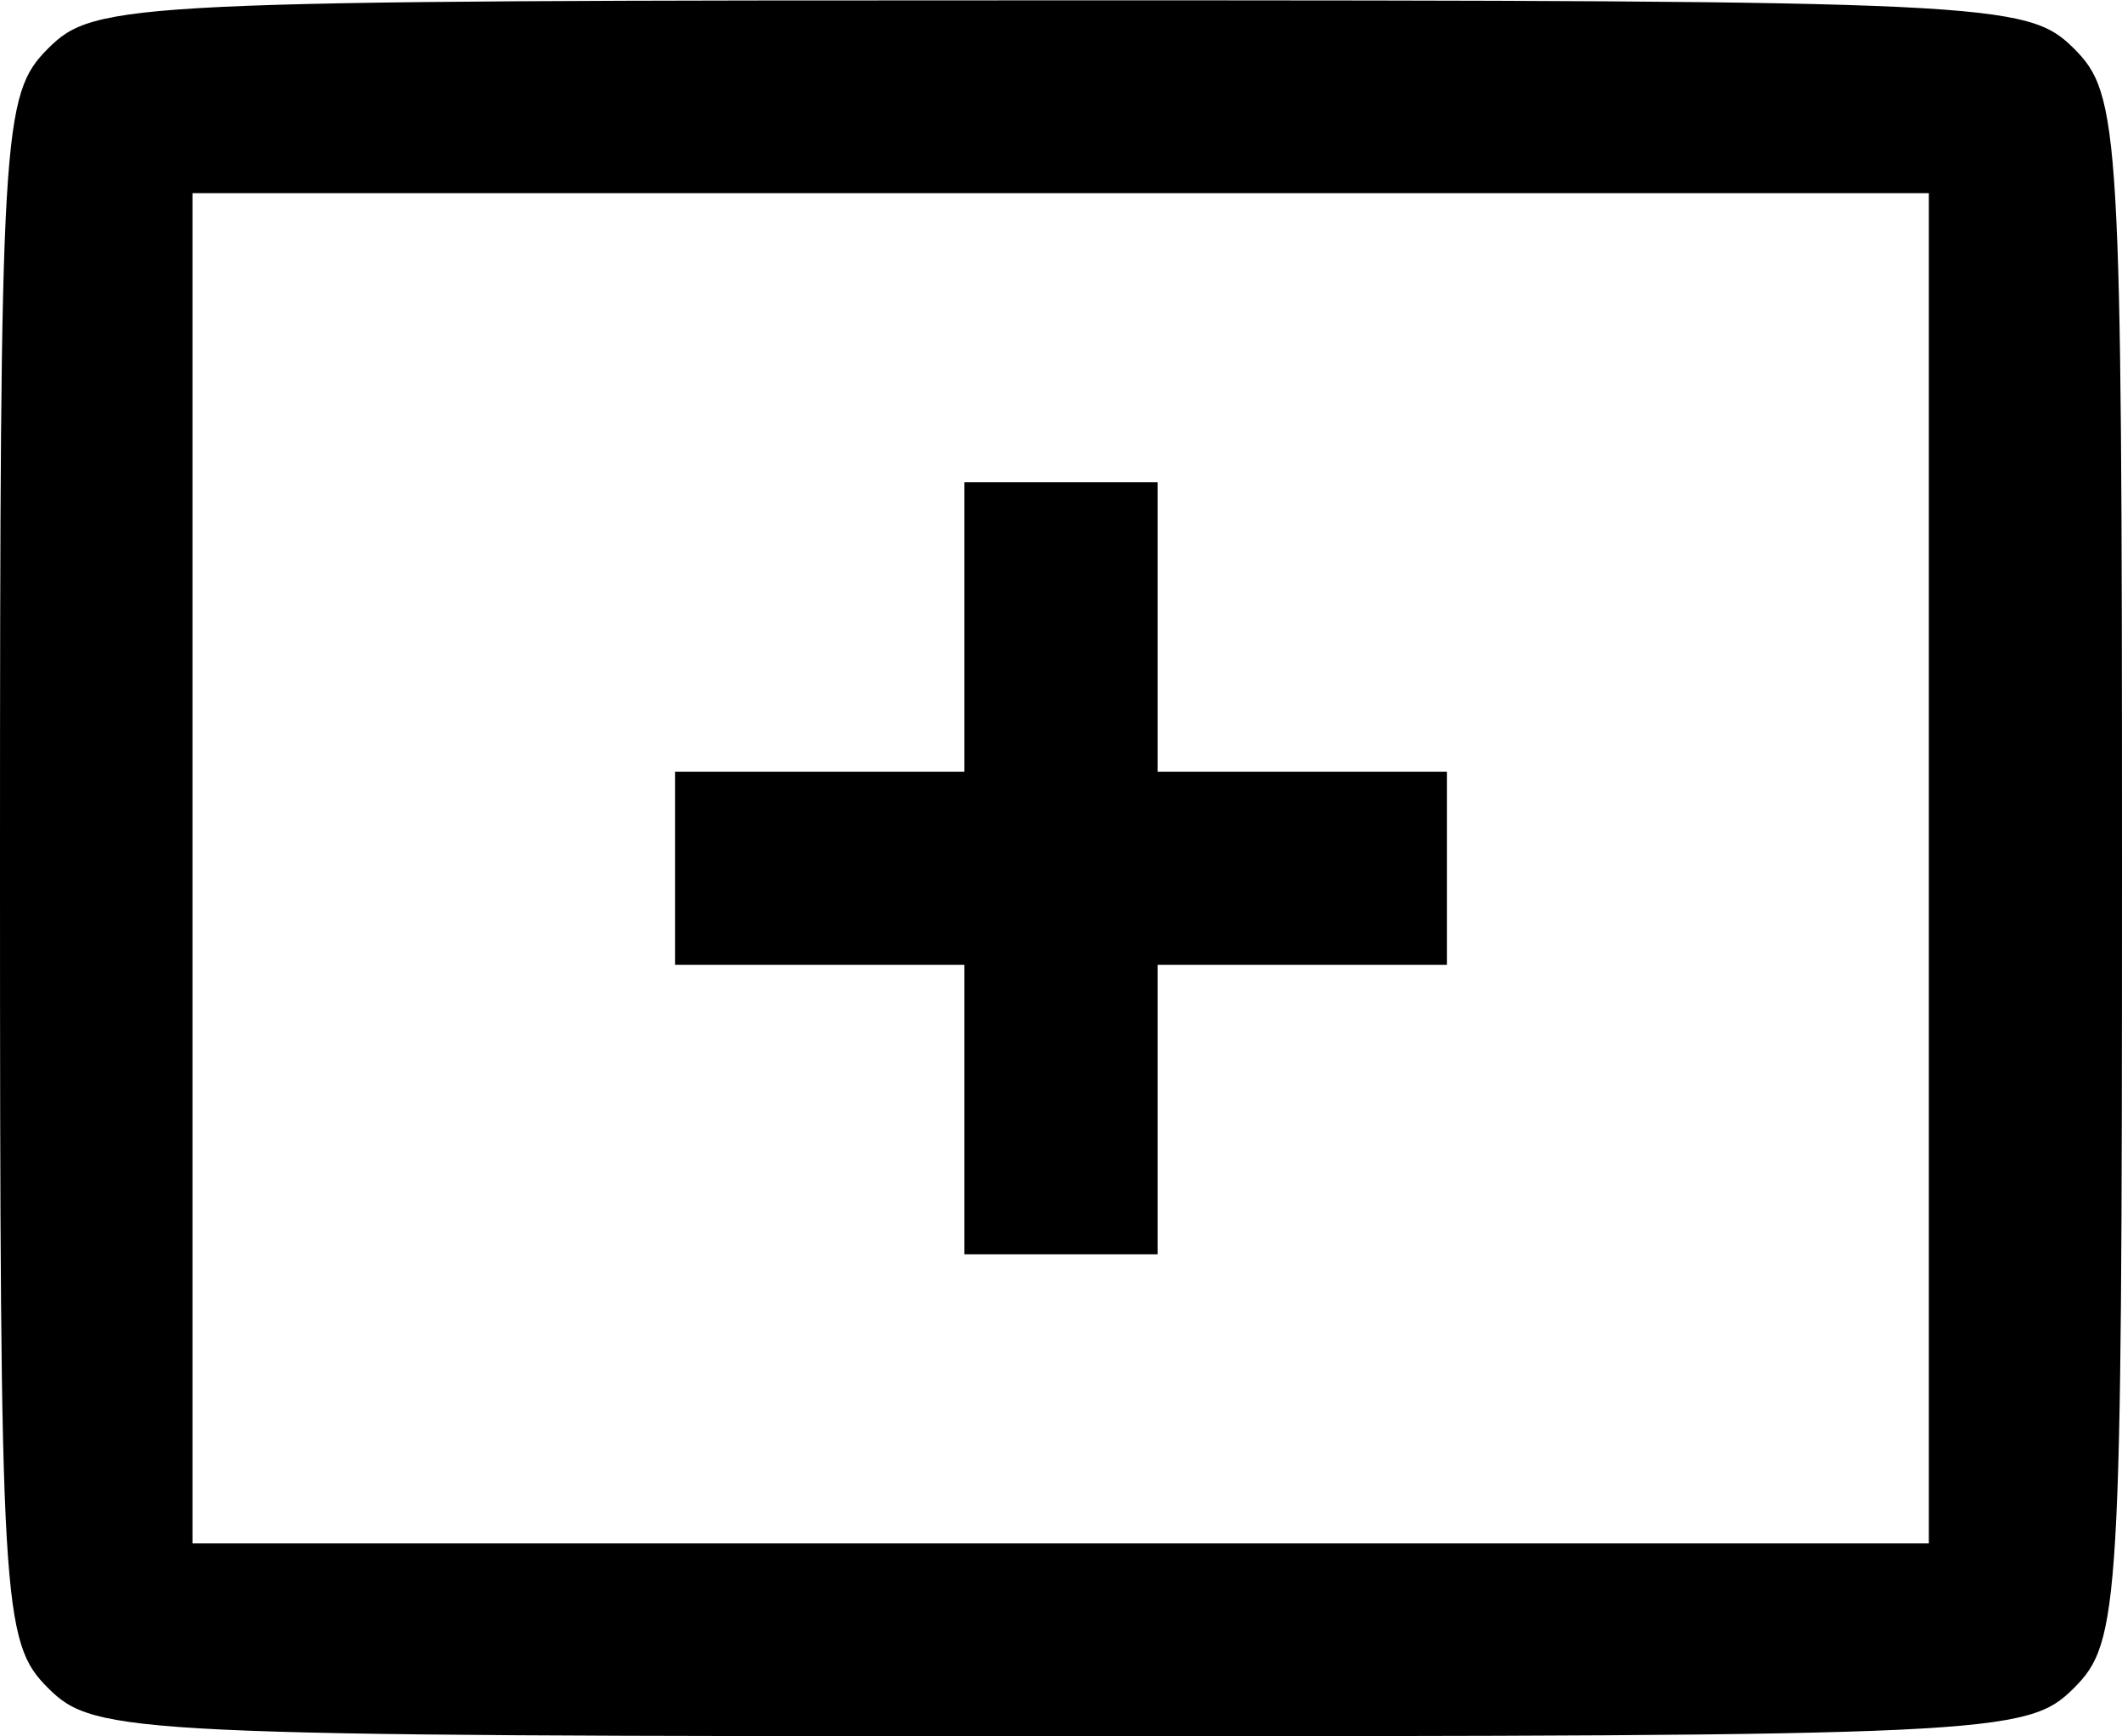 <?xml version="1.0" encoding="UTF-8" standalone="no"?>
<svg
   xmlns:dc="http://purl.org/dc/elements/1.1/"
   xmlns:cc="http://creativecommons.org/ns#"
   xmlns:rdf="http://www.w3.org/1999/02/22-rdf-syntax-ns#"
   xmlns:svg="http://www.w3.org/2000/svg"
   xmlns="http://www.w3.org/2000/svg"
   id="svg15"
   version="1.1"
   viewBox="0 0 6.35 5.195"
   height="5.195mm"
   width="6.35mm">
  <defs
     id="defs9" />
  <g
     transform="translate(-185.467,-262.644)"
     id="layer1">
    <path
       id="path28"
       d="m 185.611,267.695 c -0.138,-0.138 -0.144,-0.241 -0.144,-2.453 0,-2.213 0.006,-2.315 0.144,-2.453 0.14,-0.14 0.241,-0.144 3.031,-0.144 2.79,0 2.891,0.005 3.031,0.144 0.138,0.138 0.144,0.241 0.144,2.453 0,2.213 -0.006,2.315 -0.144,2.453 -0.14,0.14 -0.241,0.144 -3.031,0.144 -2.79,0 -2.891,-0.005 -3.031,-0.144 z m 5.628,-2.453 v -2.02 h -2.598 -2.598 v 2.02 2.02 h 2.598 2.598 z m -2.886,0.722 v -0.433 h -0.433 -0.433 v -0.289 -0.289 h 0.433 0.433 v -0.433 -0.433 h 0.289 0.289 v 0.433 0.433 h 0.433 0.433 v 0.289 0.289 h -0.433 -0.433 v 0.433 0.433 h -0.289 -0.289 z"
       style="fill:#000000;stroke-width:1" />
  </g>
</svg>
